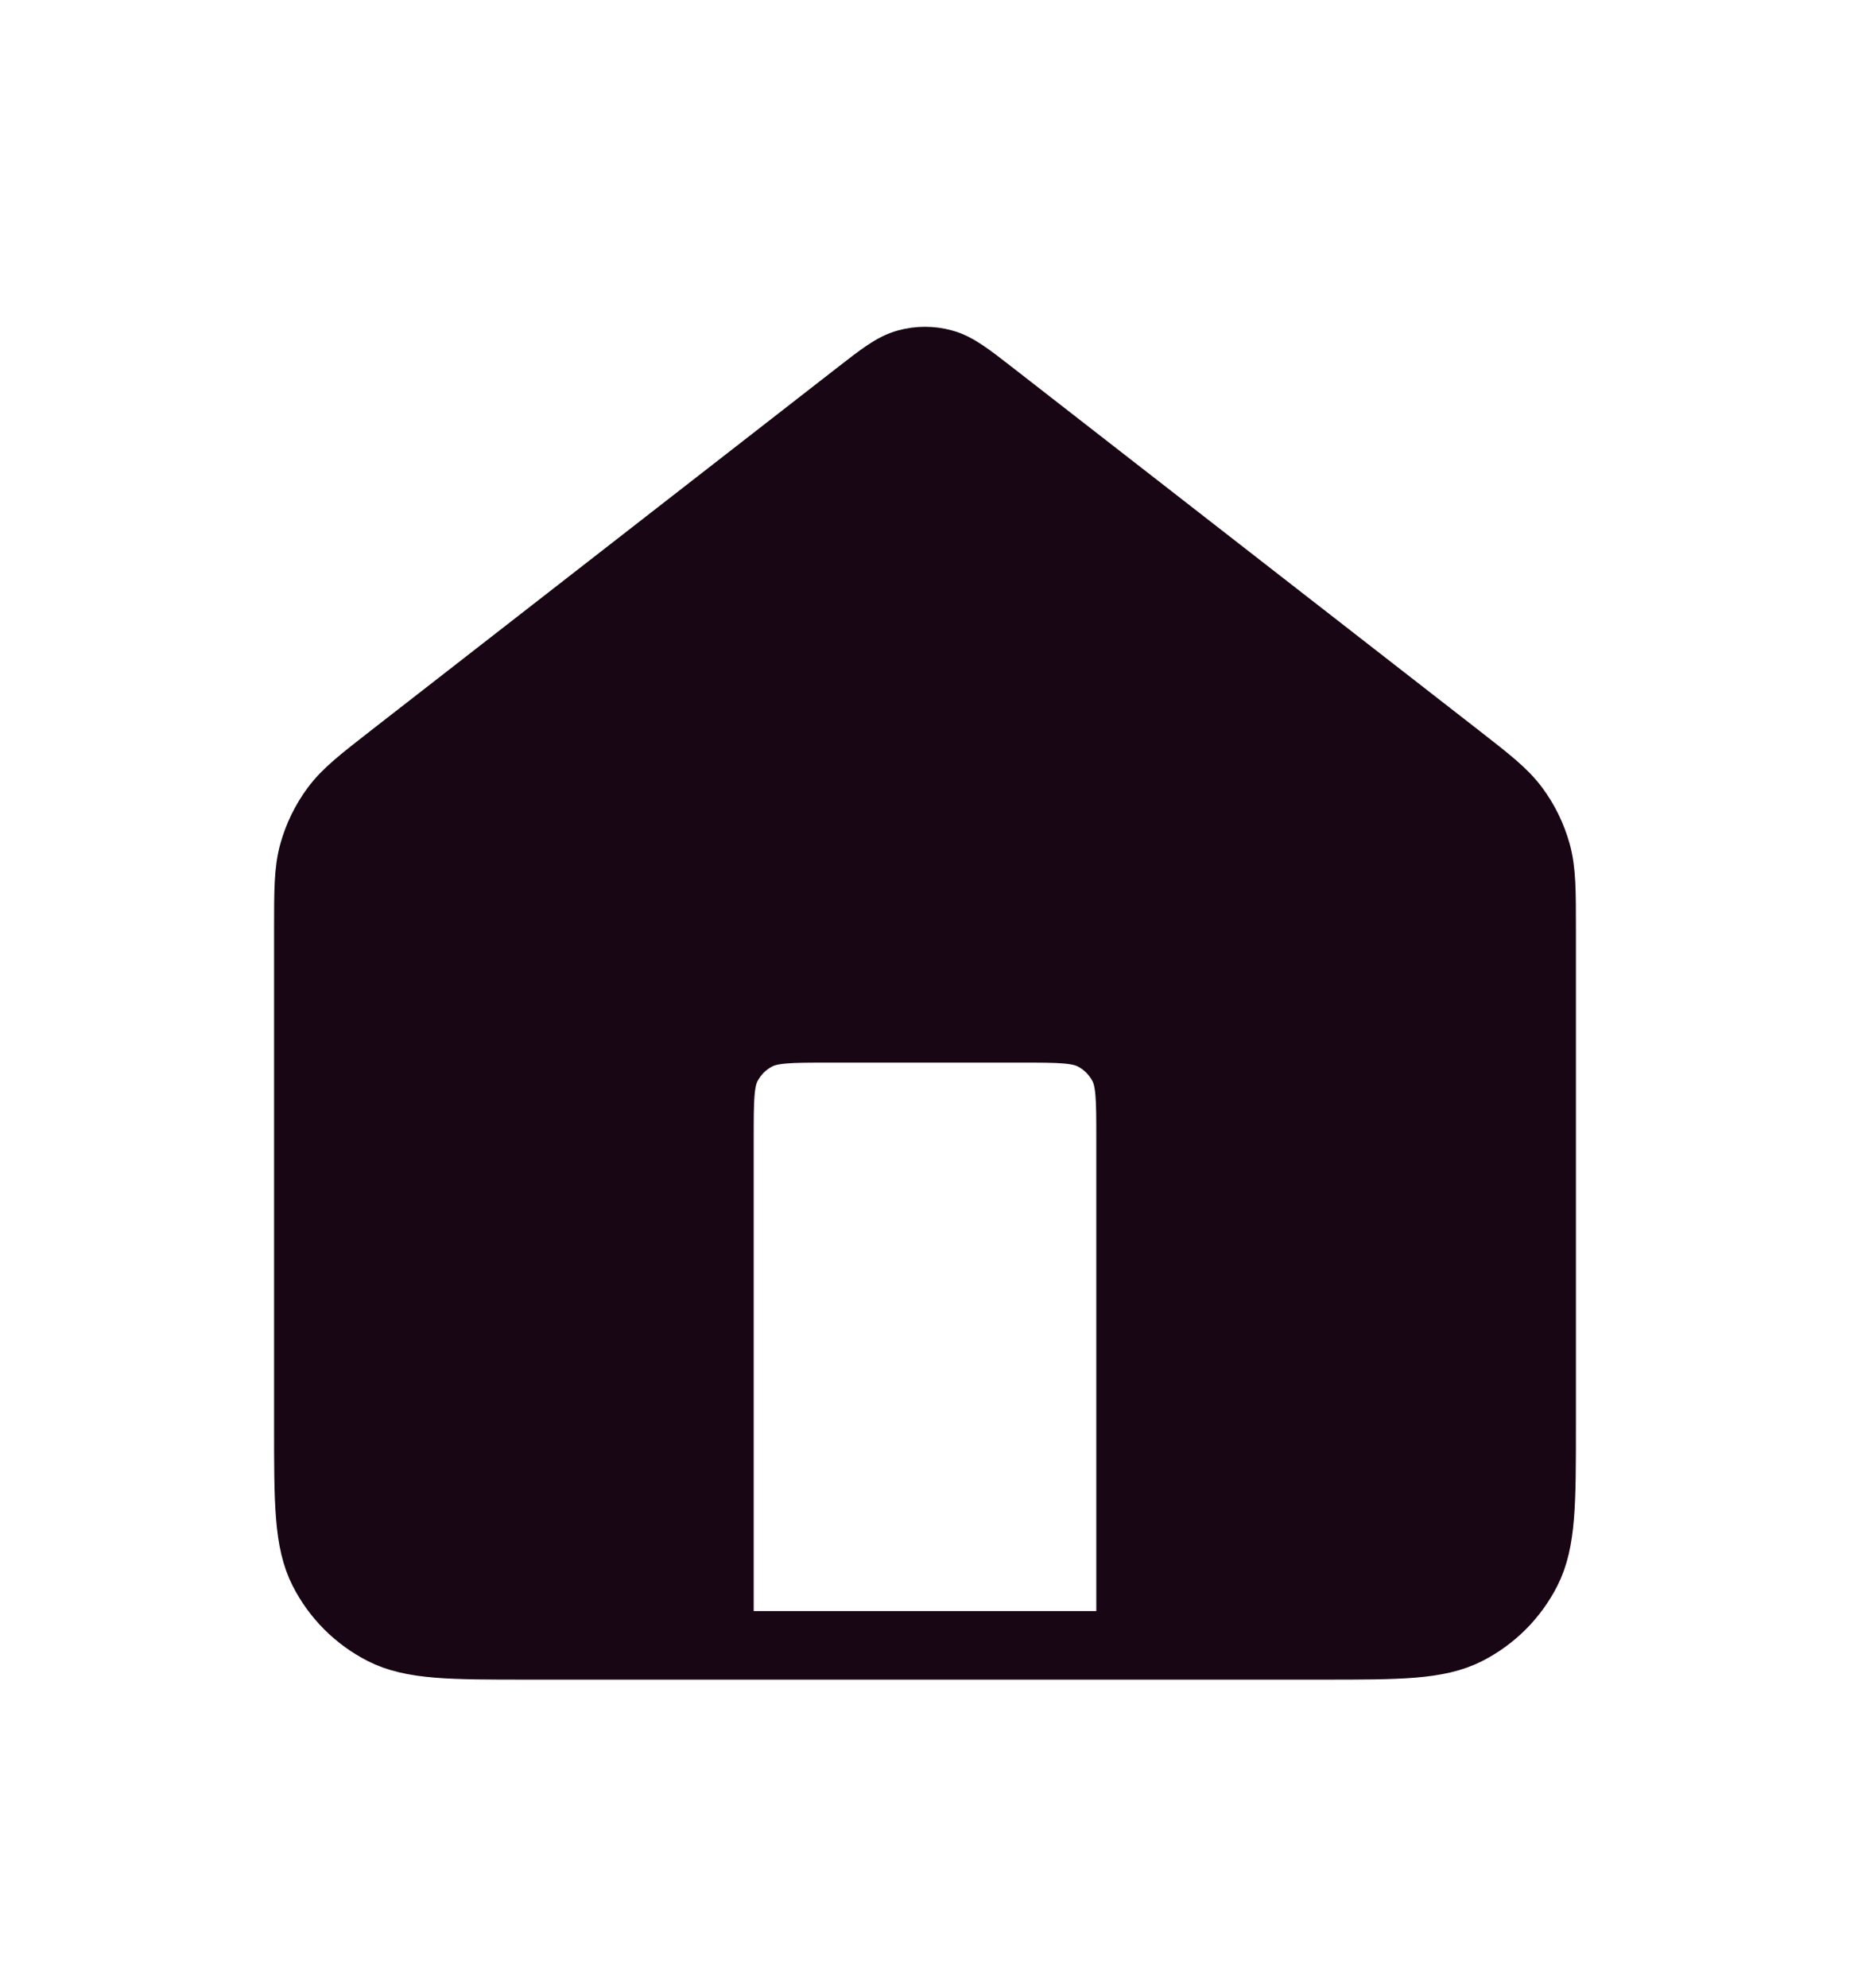 <svg width="27" height="29" viewBox="0 0 27 29" fill="none" xmlns="http://www.w3.org/2000/svg">
<g filter="url(#filter0_d_890_143)">
<path fill-rule="evenodd" clip-rule="evenodd" d="M4.574 11.439C4.5 11.704 4.5 11.991 4.5 12.565V19.8C4.5 20.92 4.5 21.48 4.718 21.908C4.91 22.284 5.216 22.59 5.592 22.782C6.02 23 6.58 23 7.7 23H10.5V15.6C10.5 15.04 10.5 14.76 10.609 14.546C10.705 14.358 10.858 14.205 11.046 14.109C11.26 14 11.54 14 12.1 14H14.9C15.46 14 15.74 14 15.954 14.109C16.142 14.205 16.295 14.358 16.391 14.546C16.5 14.76 16.5 15.04 16.5 15.6V23H19.3C20.42 23 20.98 23 21.408 22.782C21.784 22.59 22.09 22.284 22.282 21.908C22.5 21.48 22.5 20.92 22.5 19.8V12.565C22.5 11.991 22.5 11.704 22.426 11.439C22.36 11.205 22.253 10.984 22.108 10.789C21.945 10.568 21.718 10.392 21.265 10.039L14.482 4.764C14.131 4.491 13.955 4.354 13.761 4.302C13.59 4.255 13.41 4.255 13.239 4.302C13.045 4.354 12.869 4.491 12.518 4.764L5.735 10.039C5.282 10.392 5.055 10.568 4.892 10.789C4.747 10.984 4.64 11.205 4.574 11.439Z" fill="#180614"/>
<path d="M7.7 23H19.3M7.7 23C6.58 23 6.02 23 5.592 22.782C5.216 22.59 4.91 22.284 4.718 21.908C4.5 21.48 4.5 20.92 4.5 19.8V12.565C4.5 11.991 4.5 11.704 4.574 11.439C4.64 11.205 4.747 10.984 4.892 10.789C5.055 10.568 5.282 10.392 5.735 10.039L12.518 4.764C12.869 4.491 13.045 4.354 13.239 4.302C13.41 4.255 13.59 4.255 13.761 4.302C13.955 4.354 14.131 4.491 14.482 4.764L21.265 10.039C21.718 10.392 21.945 10.568 22.108 10.789C22.253 10.984 22.36 11.205 22.426 11.439C22.5 11.704 22.5 11.991 22.5 12.565V19.8C22.5 20.92 22.5 21.48 22.282 21.908C22.09 22.284 21.784 22.59 21.408 22.782C20.98 23 20.42 23 19.3 23M7.7 23H10.5V15.6C10.5 15.04 10.5 14.76 10.609 14.546C10.705 14.358 10.858 14.205 11.046 14.109C11.26 14 11.54 14 12.1 14H14.9C15.46 14 15.74 14 15.954 14.109C16.142 14.205 16.295 14.358 16.391 14.546C16.5 14.76 16.5 15.04 16.5 15.6V23H19.3" stroke="#180614" stroke-linecap="round" stroke-linejoin="round"/>
</g>
<defs>
<filter id="filter0_d_890_143" x="0" y="0.767" width="27" height="27.733" filterUnits="userSpaceOnUse" color-interpolation-filters="sRGB">
<feFlood flood-opacity="0" result="BackgroundImageFix"/>
<feColorMatrix in="SourceAlpha" type="matrix" values="0 0 0 0 0 0 0 0 0 0 0 0 0 0 0 0 0 0 127 0" result="hardAlpha"/>
<feOffset dy="1"/>
<feGaussianBlur stdDeviation="2"/>
<feComposite in2="hardAlpha" operator="out"/>
<feColorMatrix type="matrix" values="0 0 0 0 1 0 0 0 0 1 0 0 0 0 1 0 0 0 0.25 0"/>
<feBlend mode="normal" in2="BackgroundImageFix" result="effect1_dropShadow_890_143"/>
<feBlend mode="normal" in="SourceGraphic" in2="effect1_dropShadow_890_143" result="shape"/>
</filter>
</defs>
</svg>
